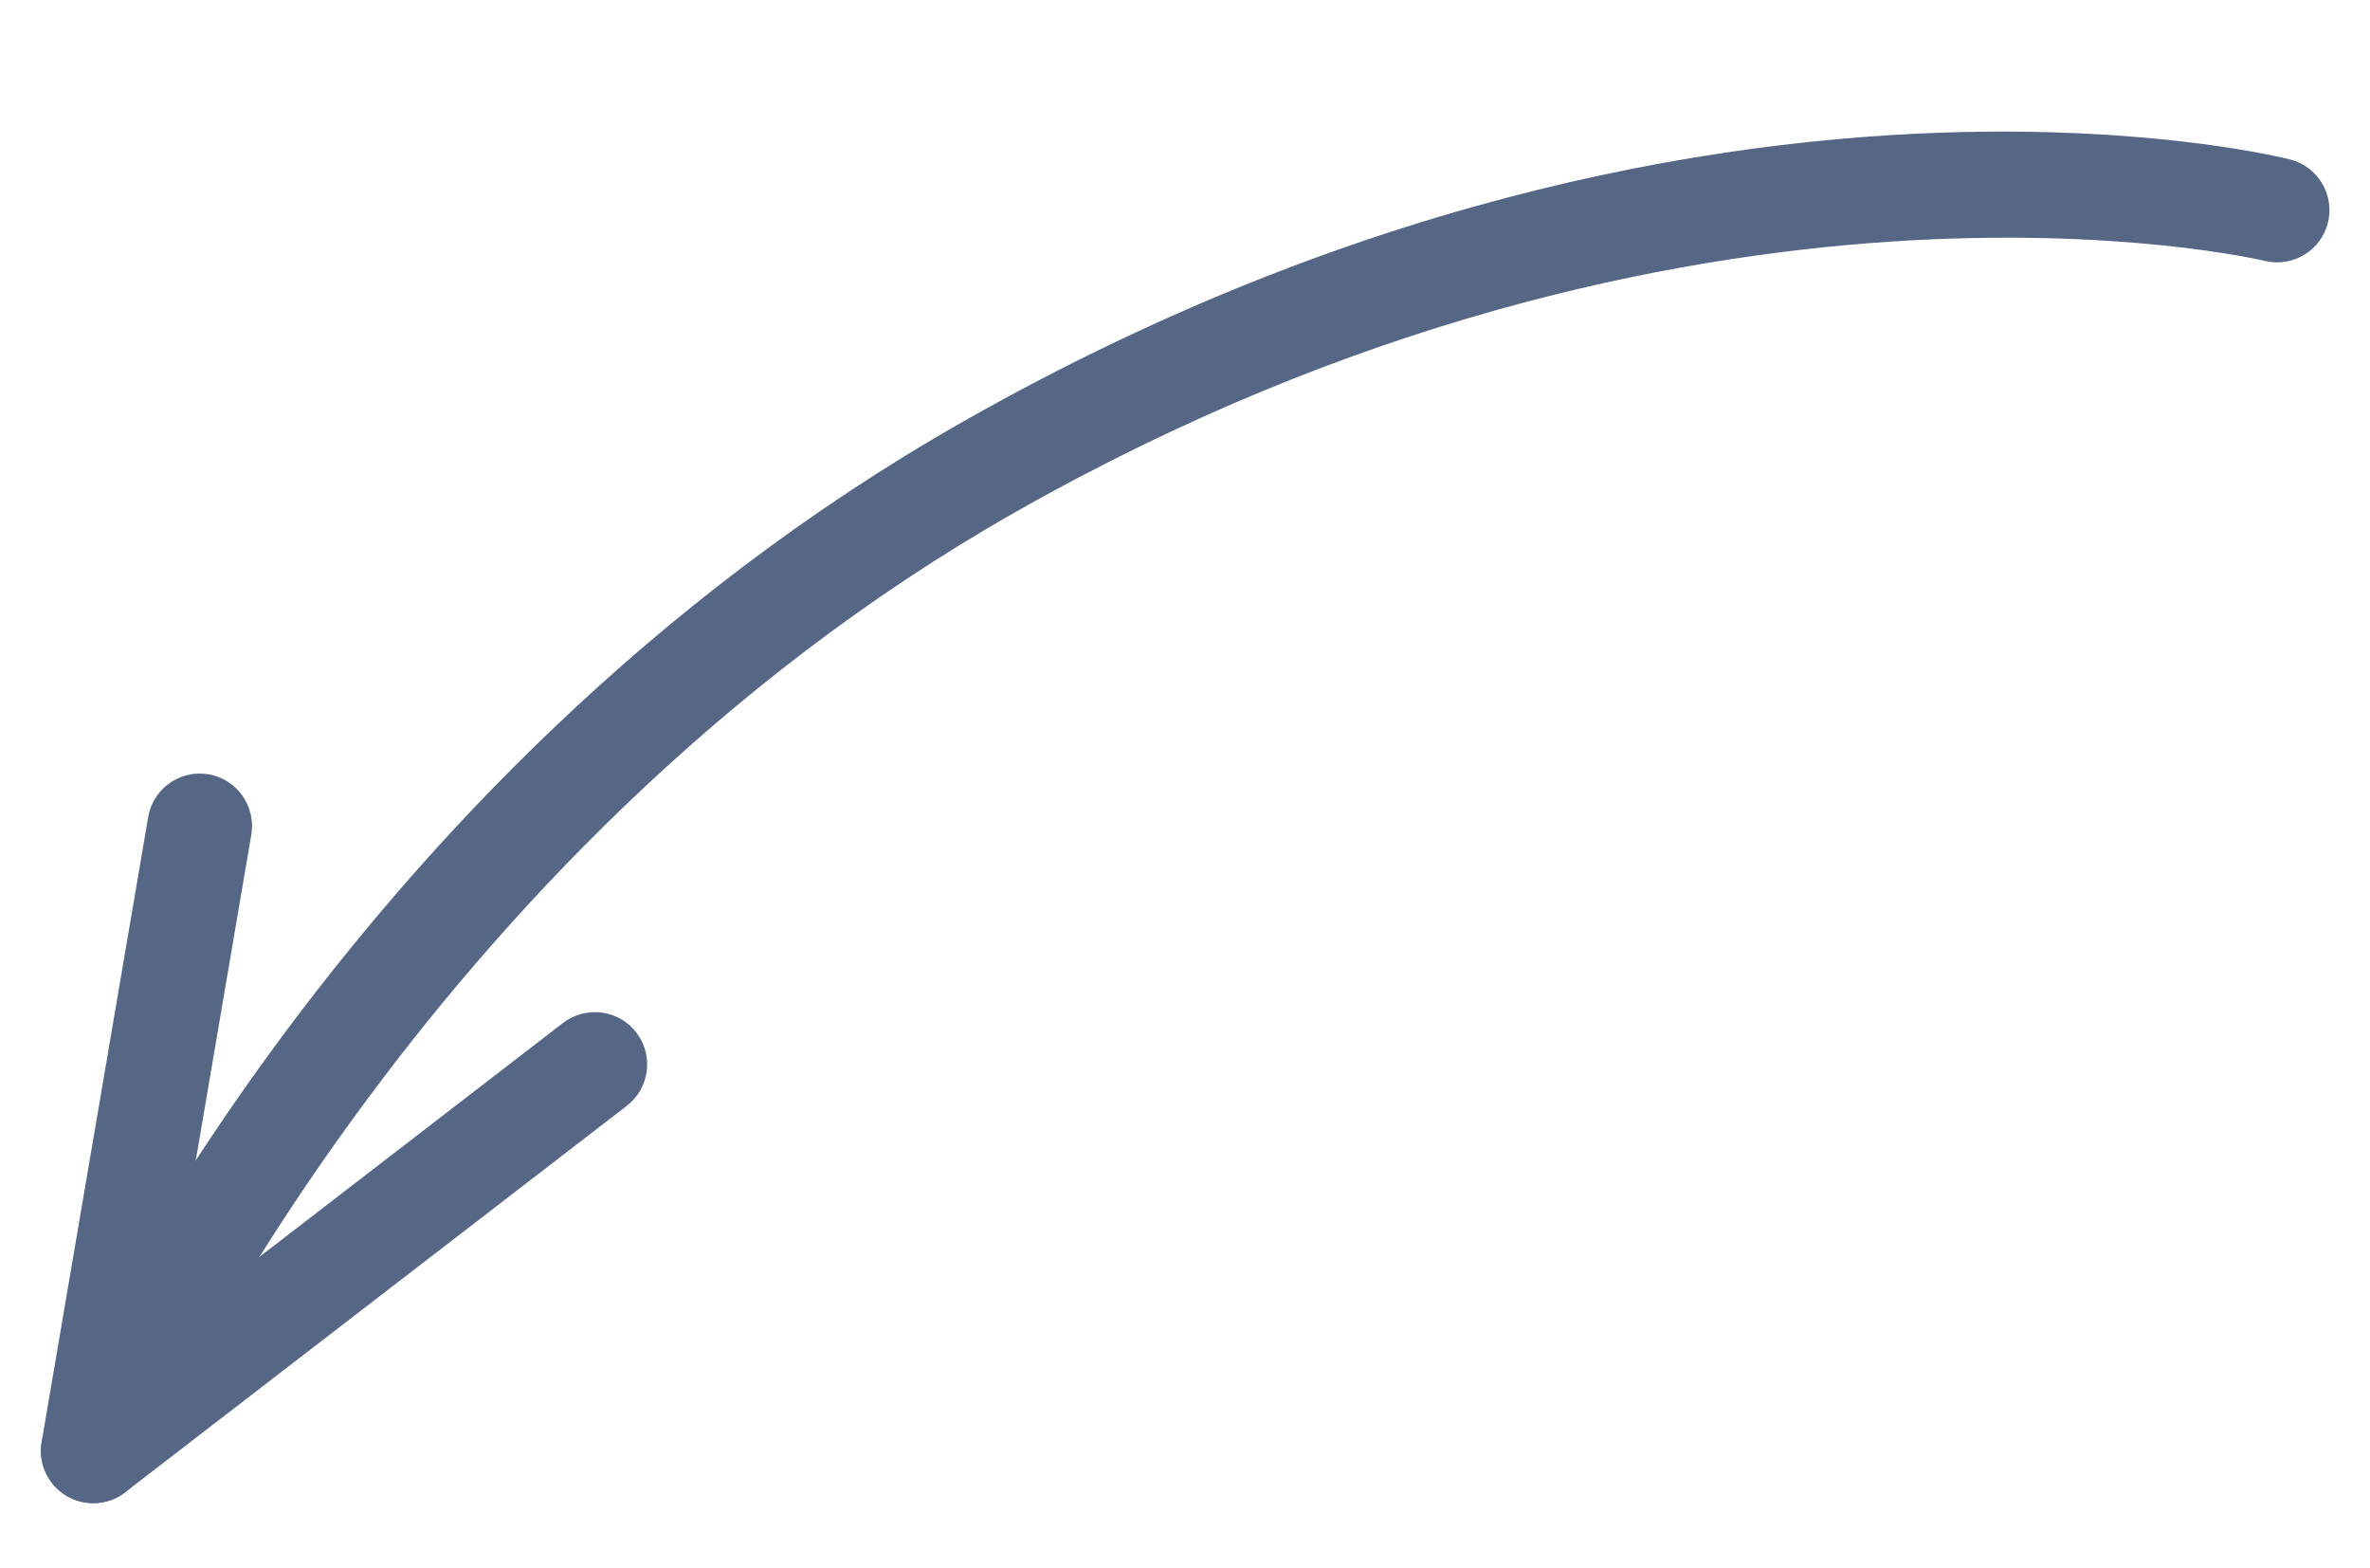 <svg xmlns="http://www.w3.org/2000/svg" width="68.001" height="45" viewBox="0 0 68.001 45"><path fill="#566685" d="M56.976 3.778c5.198-.05 8.423.72 8.724.795.804.2 1.293 1.015 1.093 1.818-.2.806-1.018 1.29-1.818 1.094-.25-.062-16.41-3.813-35.83 7.202C11.88 24.48 4.128 42.05 4.052 42.226c-.327.76-1.21 1.11-1.972.78s-1.11-1.21-.78-1.972c.326-.758 8.234-18.672 26.366-28.956 11.79-6.688 22.33-8.233 29.312-8.3z"/><path fill="#566685" d="M5.715 22.196c.09 0 .178.006.27.02.814.142 1.364.916 1.226 1.733L4.798 38.1l11.355-8.748c.656-.503 1.6-.385 2.104.273.505.656.384 1.598-.273 2.104L3.59 42.817c-.49.377-1.162.414-1.69.097-.53-.318-.81-.93-.706-1.538l3.058-17.934c.124-.725.75-1.24 1.463-1.247z"/></svg>